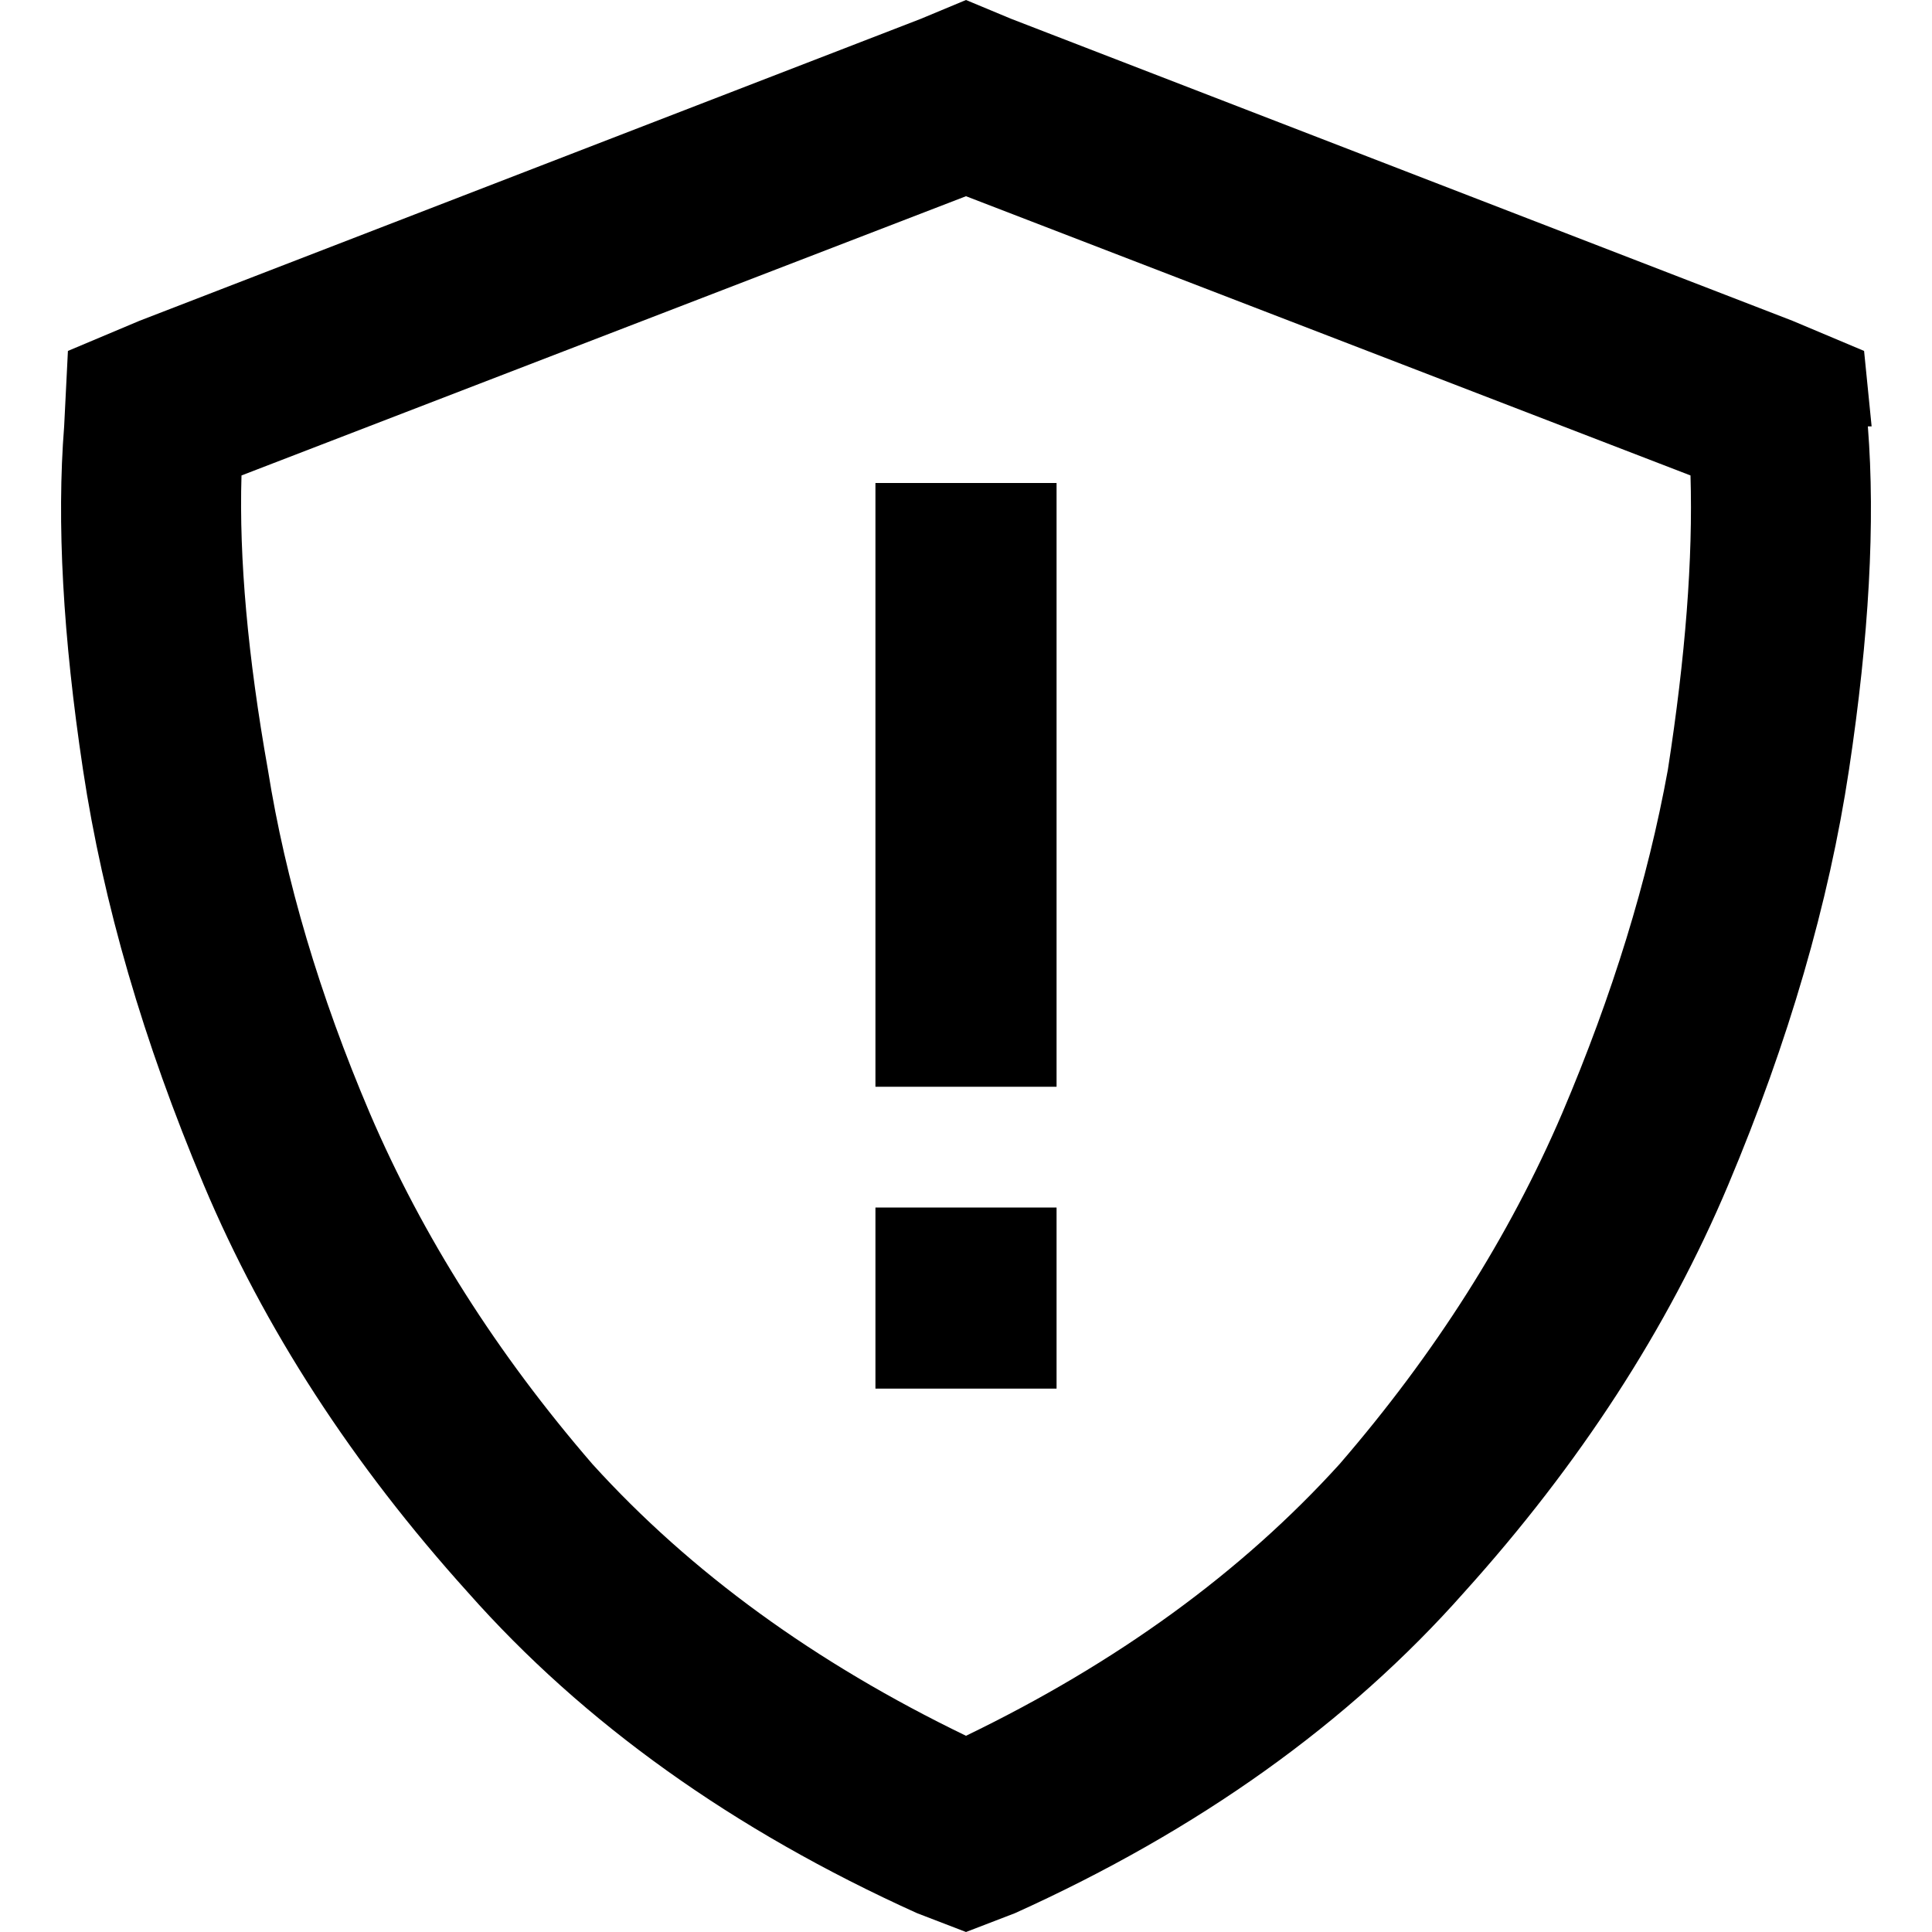 <svg xmlns="http://www.w3.org/2000/svg" viewBox="0 0 512 512">
  <path d="M 64 126 L 256 52 L 64 126 L 256 52 L 448 126 L 448 126 Q 449 159 442 204 Q 434 248 414 295 Q 393 344 355 388 Q 316 431 256 460 Q 196 431 157 388 Q 119 344 98 295 Q 78 248 71 204 Q 63 159 64 126 L 64 126 Z M 496 113 L 494 93 L 496 113 L 494 93 L 475 85 L 475 85 L 268 5 L 268 5 L 256 0 L 256 0 L 244 5 L 244 5 L 37 85 L 37 85 L 18 93 L 18 93 L 17 113 L 17 113 Q 14 151 22 204 Q 30 257 54 314 Q 78 371 124 422 Q 170 474 243 507 L 256 512 L 256 512 L 269 507 L 269 507 Q 342 474 388 422 Q 434 371 458 314 Q 482 257 490 204 Q 498 151 495 113 L 496 113 Z M 280 128 L 232 128 L 280 128 L 232 128 L 232 152 L 232 152 L 232 264 L 232 264 L 232 288 L 232 288 L 280 288 L 280 288 L 280 264 L 280 264 L 280 152 L 280 152 L 280 128 L 280 128 Z M 232 320 L 232 368 L 232 320 L 232 368 L 280 368 L 280 368 L 280 320 L 280 320 L 232 320 L 232 320 Z" />
</svg>